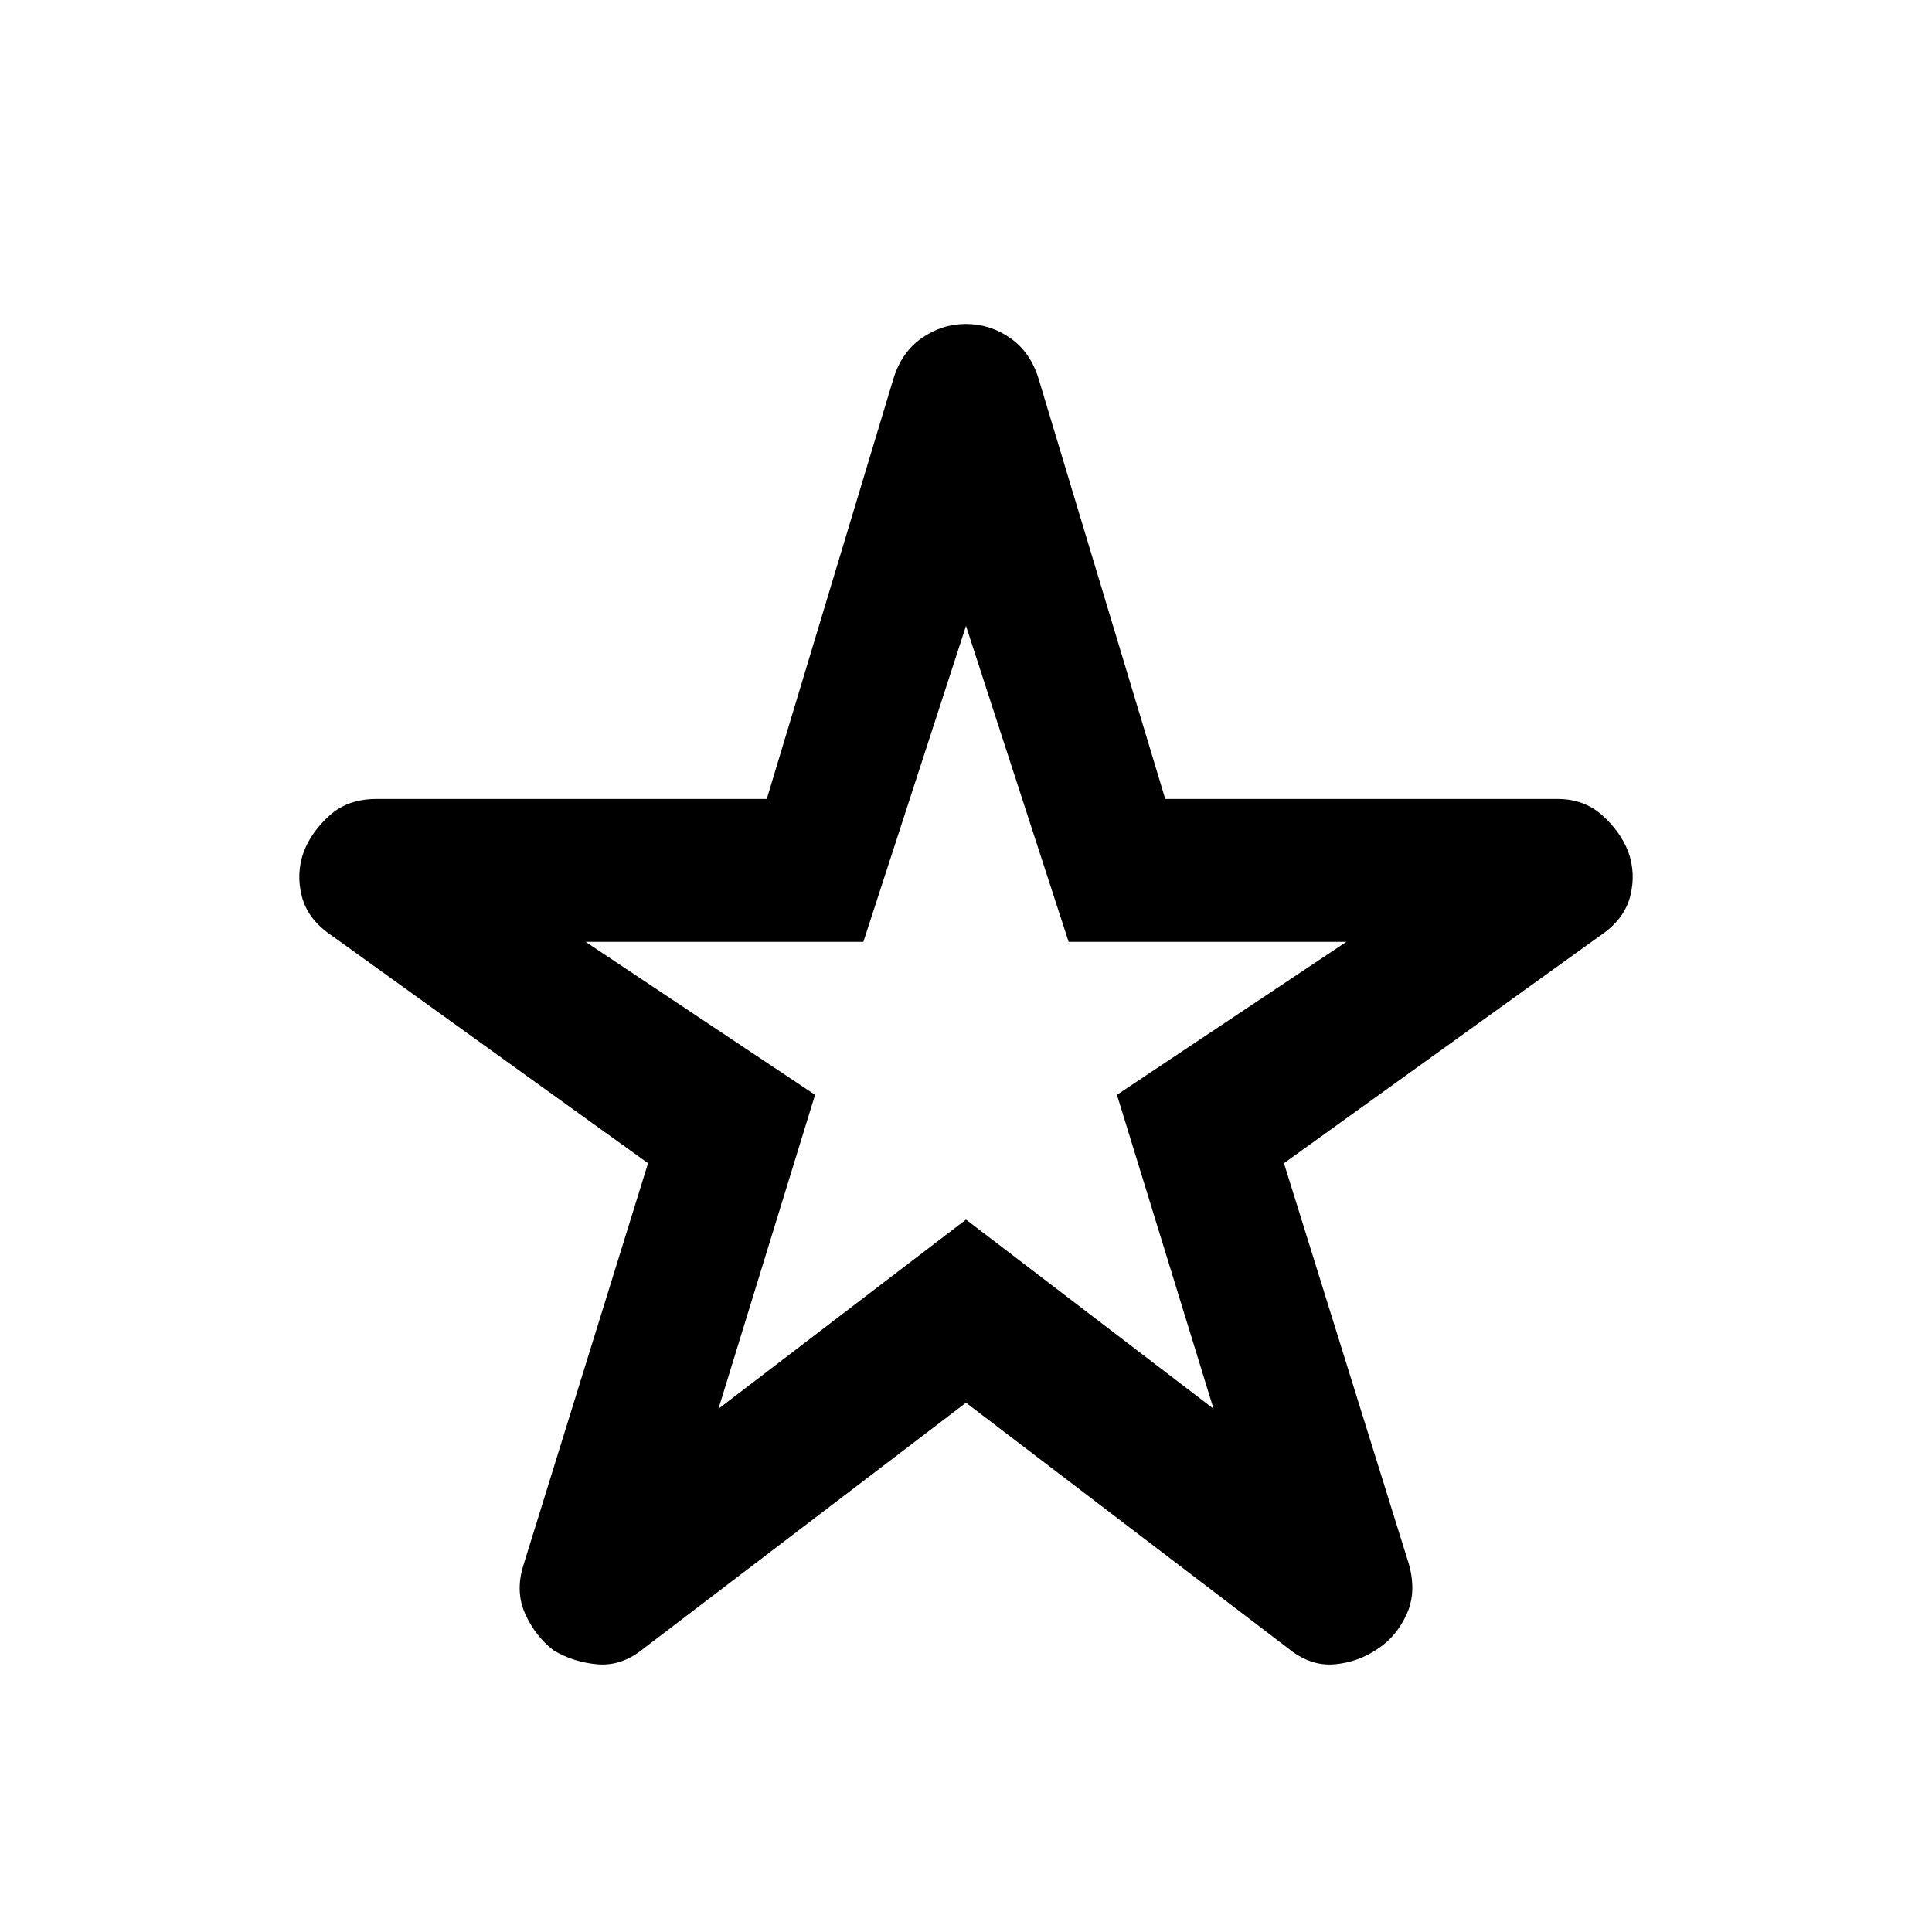 <svg xmlns="http://www.w3.org/2000/svg" height="40" width="40"><path d="M14.875 29.167 20 25.25l5.125 3.917-2-6.5 4.75-3.167h-5.75L20 12.958 17.875 19.5h-5.75l4.75 3.167ZM20 29.042l-6.667 5.083q-.458.375-.958.333-.5-.041-.917-.291-.375-.292-.583-.75-.208-.459-.042-1l2.584-8.334-6.542-4.708q-.5-.333-.625-.813-.125-.479.042-.937.166-.417.541-.75t.959-.333h8.083L18.5 7.833q.167-.541.583-.833.417-.292.917-.292t.917.292q.416.292.583.833l2.625 8.709h8.125q.542 0 .917.333t.541.75q.167.458.042.937-.125.48-.625.813l-6.542 4.708 2.584 8.292q.166.583-.042 1.042-.208.458-.583.708-.417.292-.917.333-.5.042-.958-.333Zm0-7.959Z"/></svg>